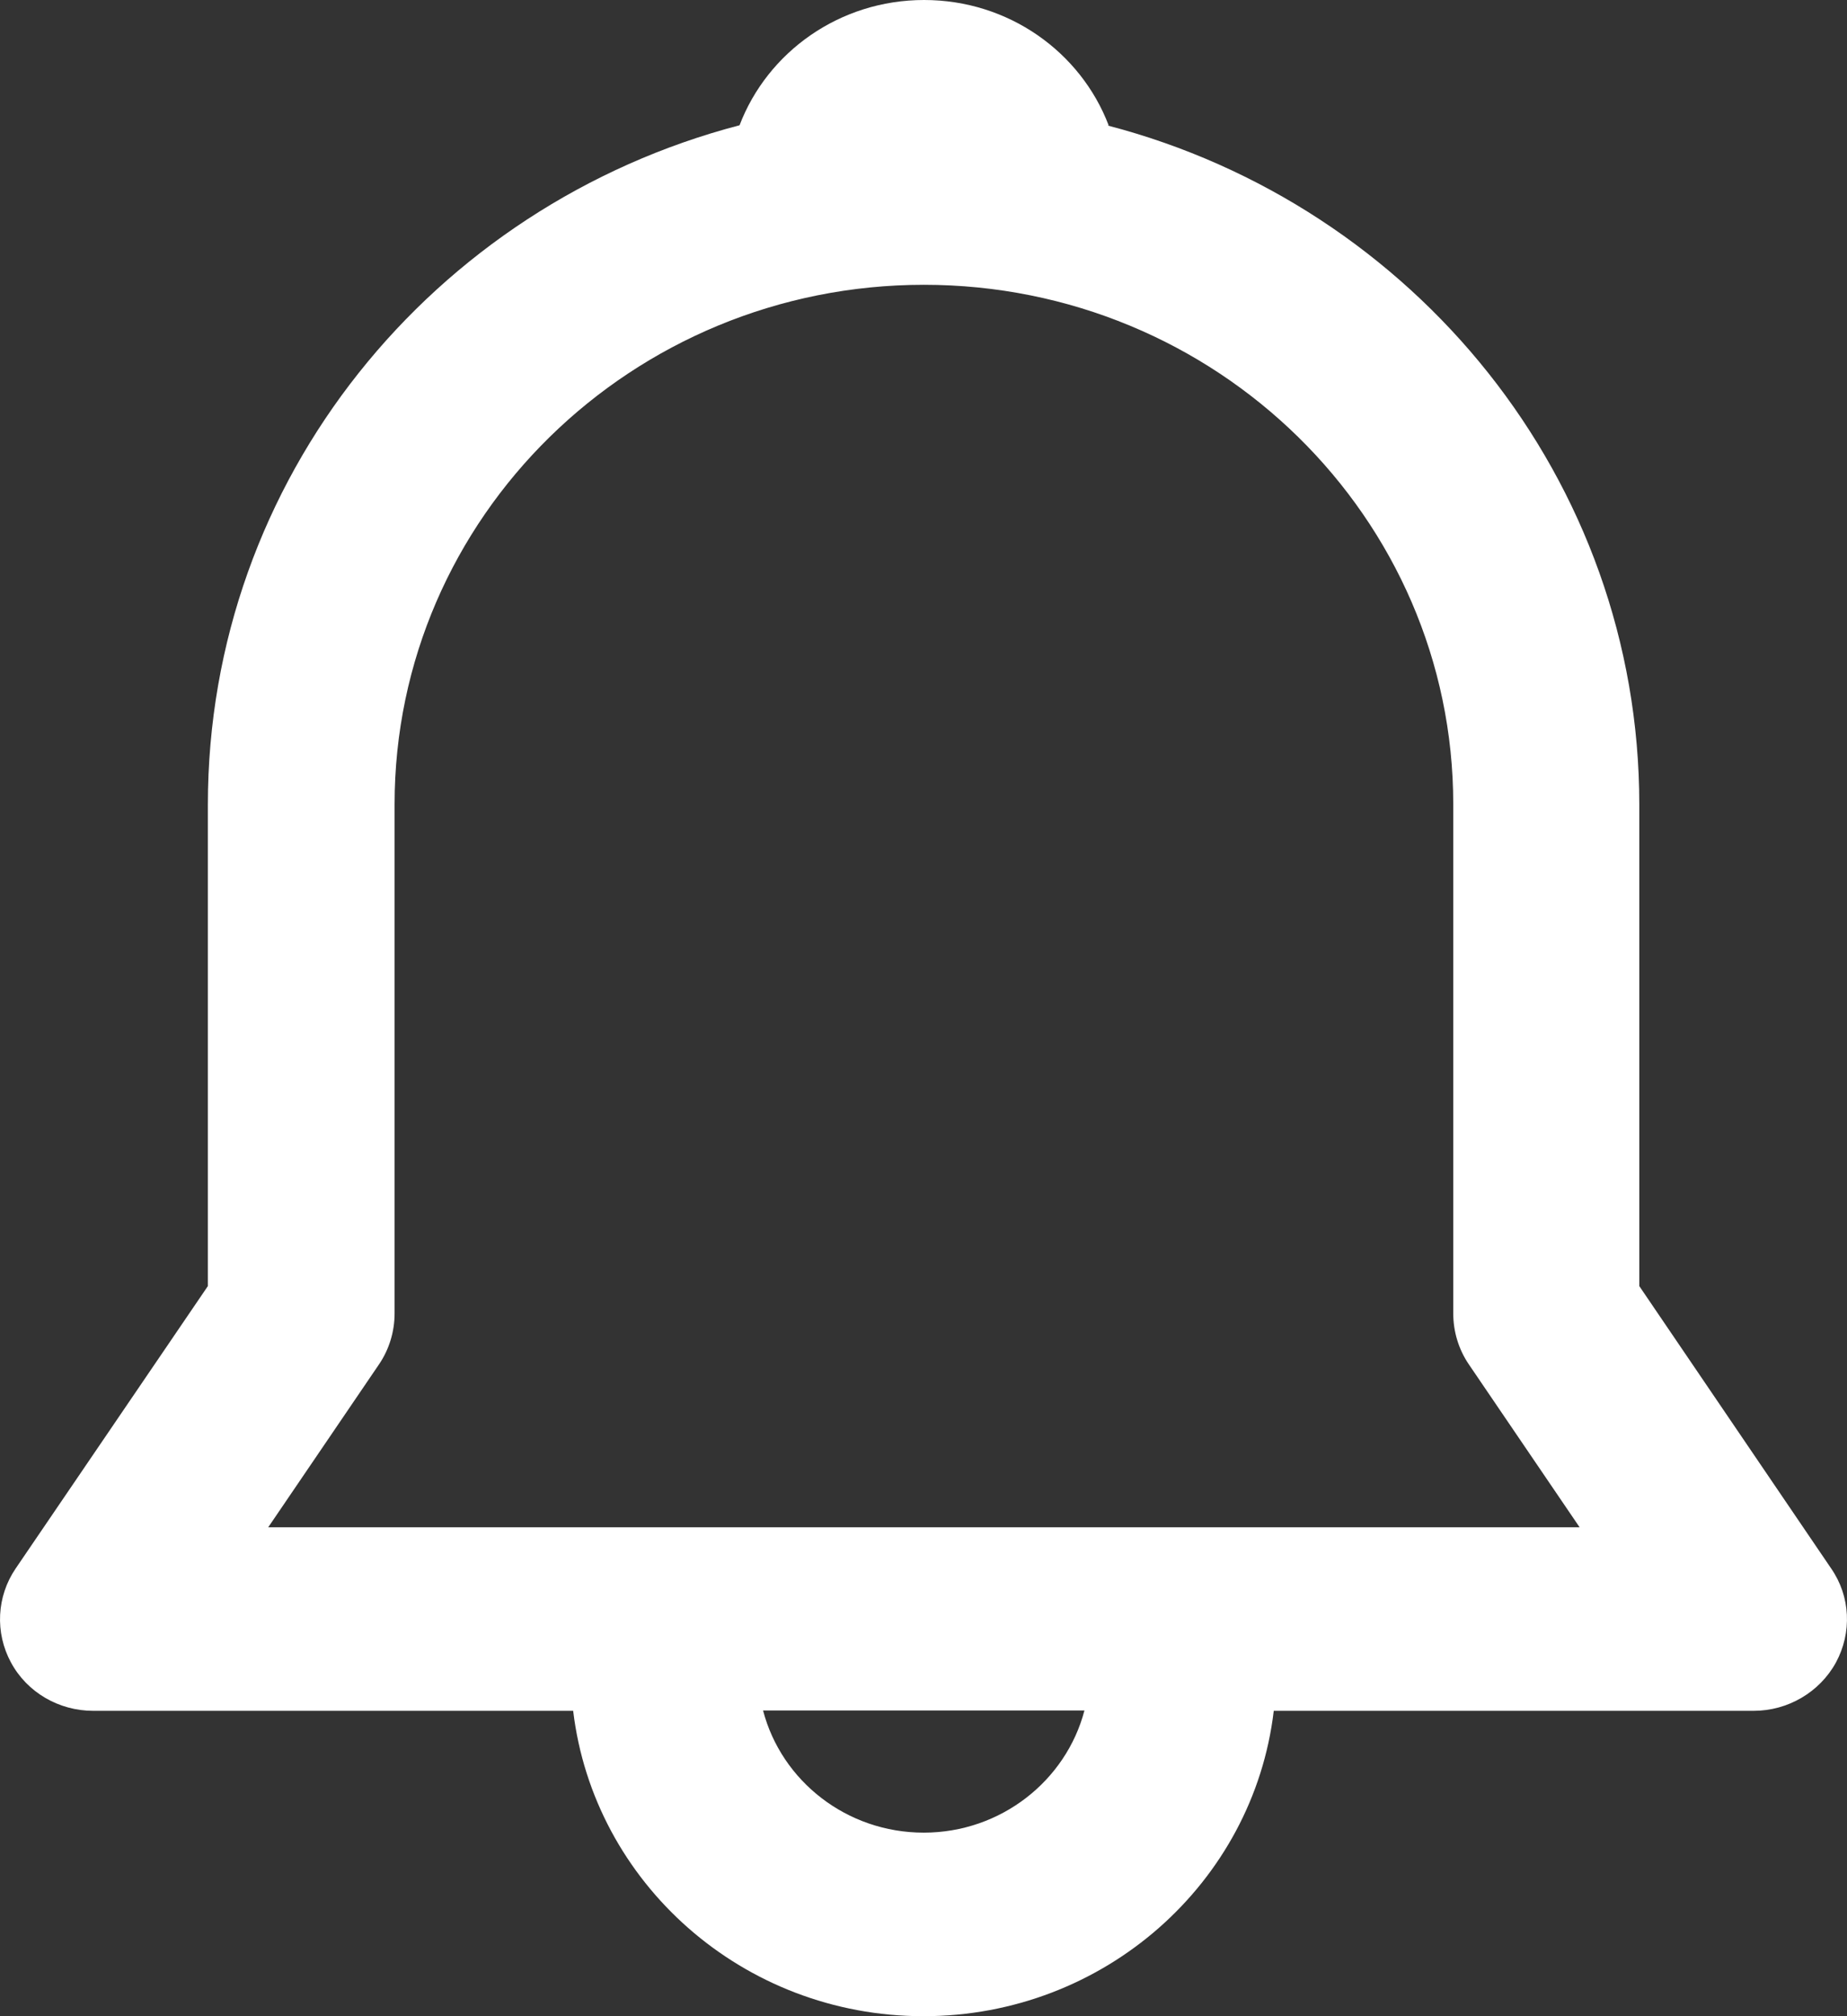 <svg width="22" height="24" viewBox="0 0 22 24" fill="none" xmlns="http://www.w3.org/2000/svg">
<rect x="0" y="0" width="22" height="24" fill="#333333" stroke="none"/>
<path fill-rule="evenodd" clip-rule="evenodd" d="M13.205 1.491C12.872 0.619 12.013 0 11.007 0C10.001 0 9.142 0.619 8.809 1.491C5.158 2.445 2.476 5.701 2.476 9.578V15.309L0.187 18.67C-0.04 19.003 -0.062 19.434 0.131 19.79C0.323 20.146 0.702 20.365 1.11 20.365H6.827C7.072 22.412 8.847 24 10.999 24C13.152 24 14.93 22.412 15.172 20.365H20.888C21.297 20.365 21.675 20.142 21.868 19.79C22.061 19.434 22.042 19.003 21.811 18.67L19.526 15.309V9.578C19.526 5.705 16.84 2.445 13.197 1.495L13.205 1.491ZM12.921 20.361H9.089C9.308 21.199 10.084 21.815 11.003 21.815C11.922 21.815 12.698 21.196 12.917 20.361H12.921ZM11.007 3.39C7.526 3.39 4.7 6.158 4.7 9.574V15.635C4.7 15.85 4.636 16.062 4.515 16.24L3.195 18.18H18.815L17.495 16.24C17.374 16.062 17.31 15.85 17.31 15.635V9.574C17.31 6.161 14.487 3.39 11.003 3.39H11.007Z" fill="white"/>
</svg>
